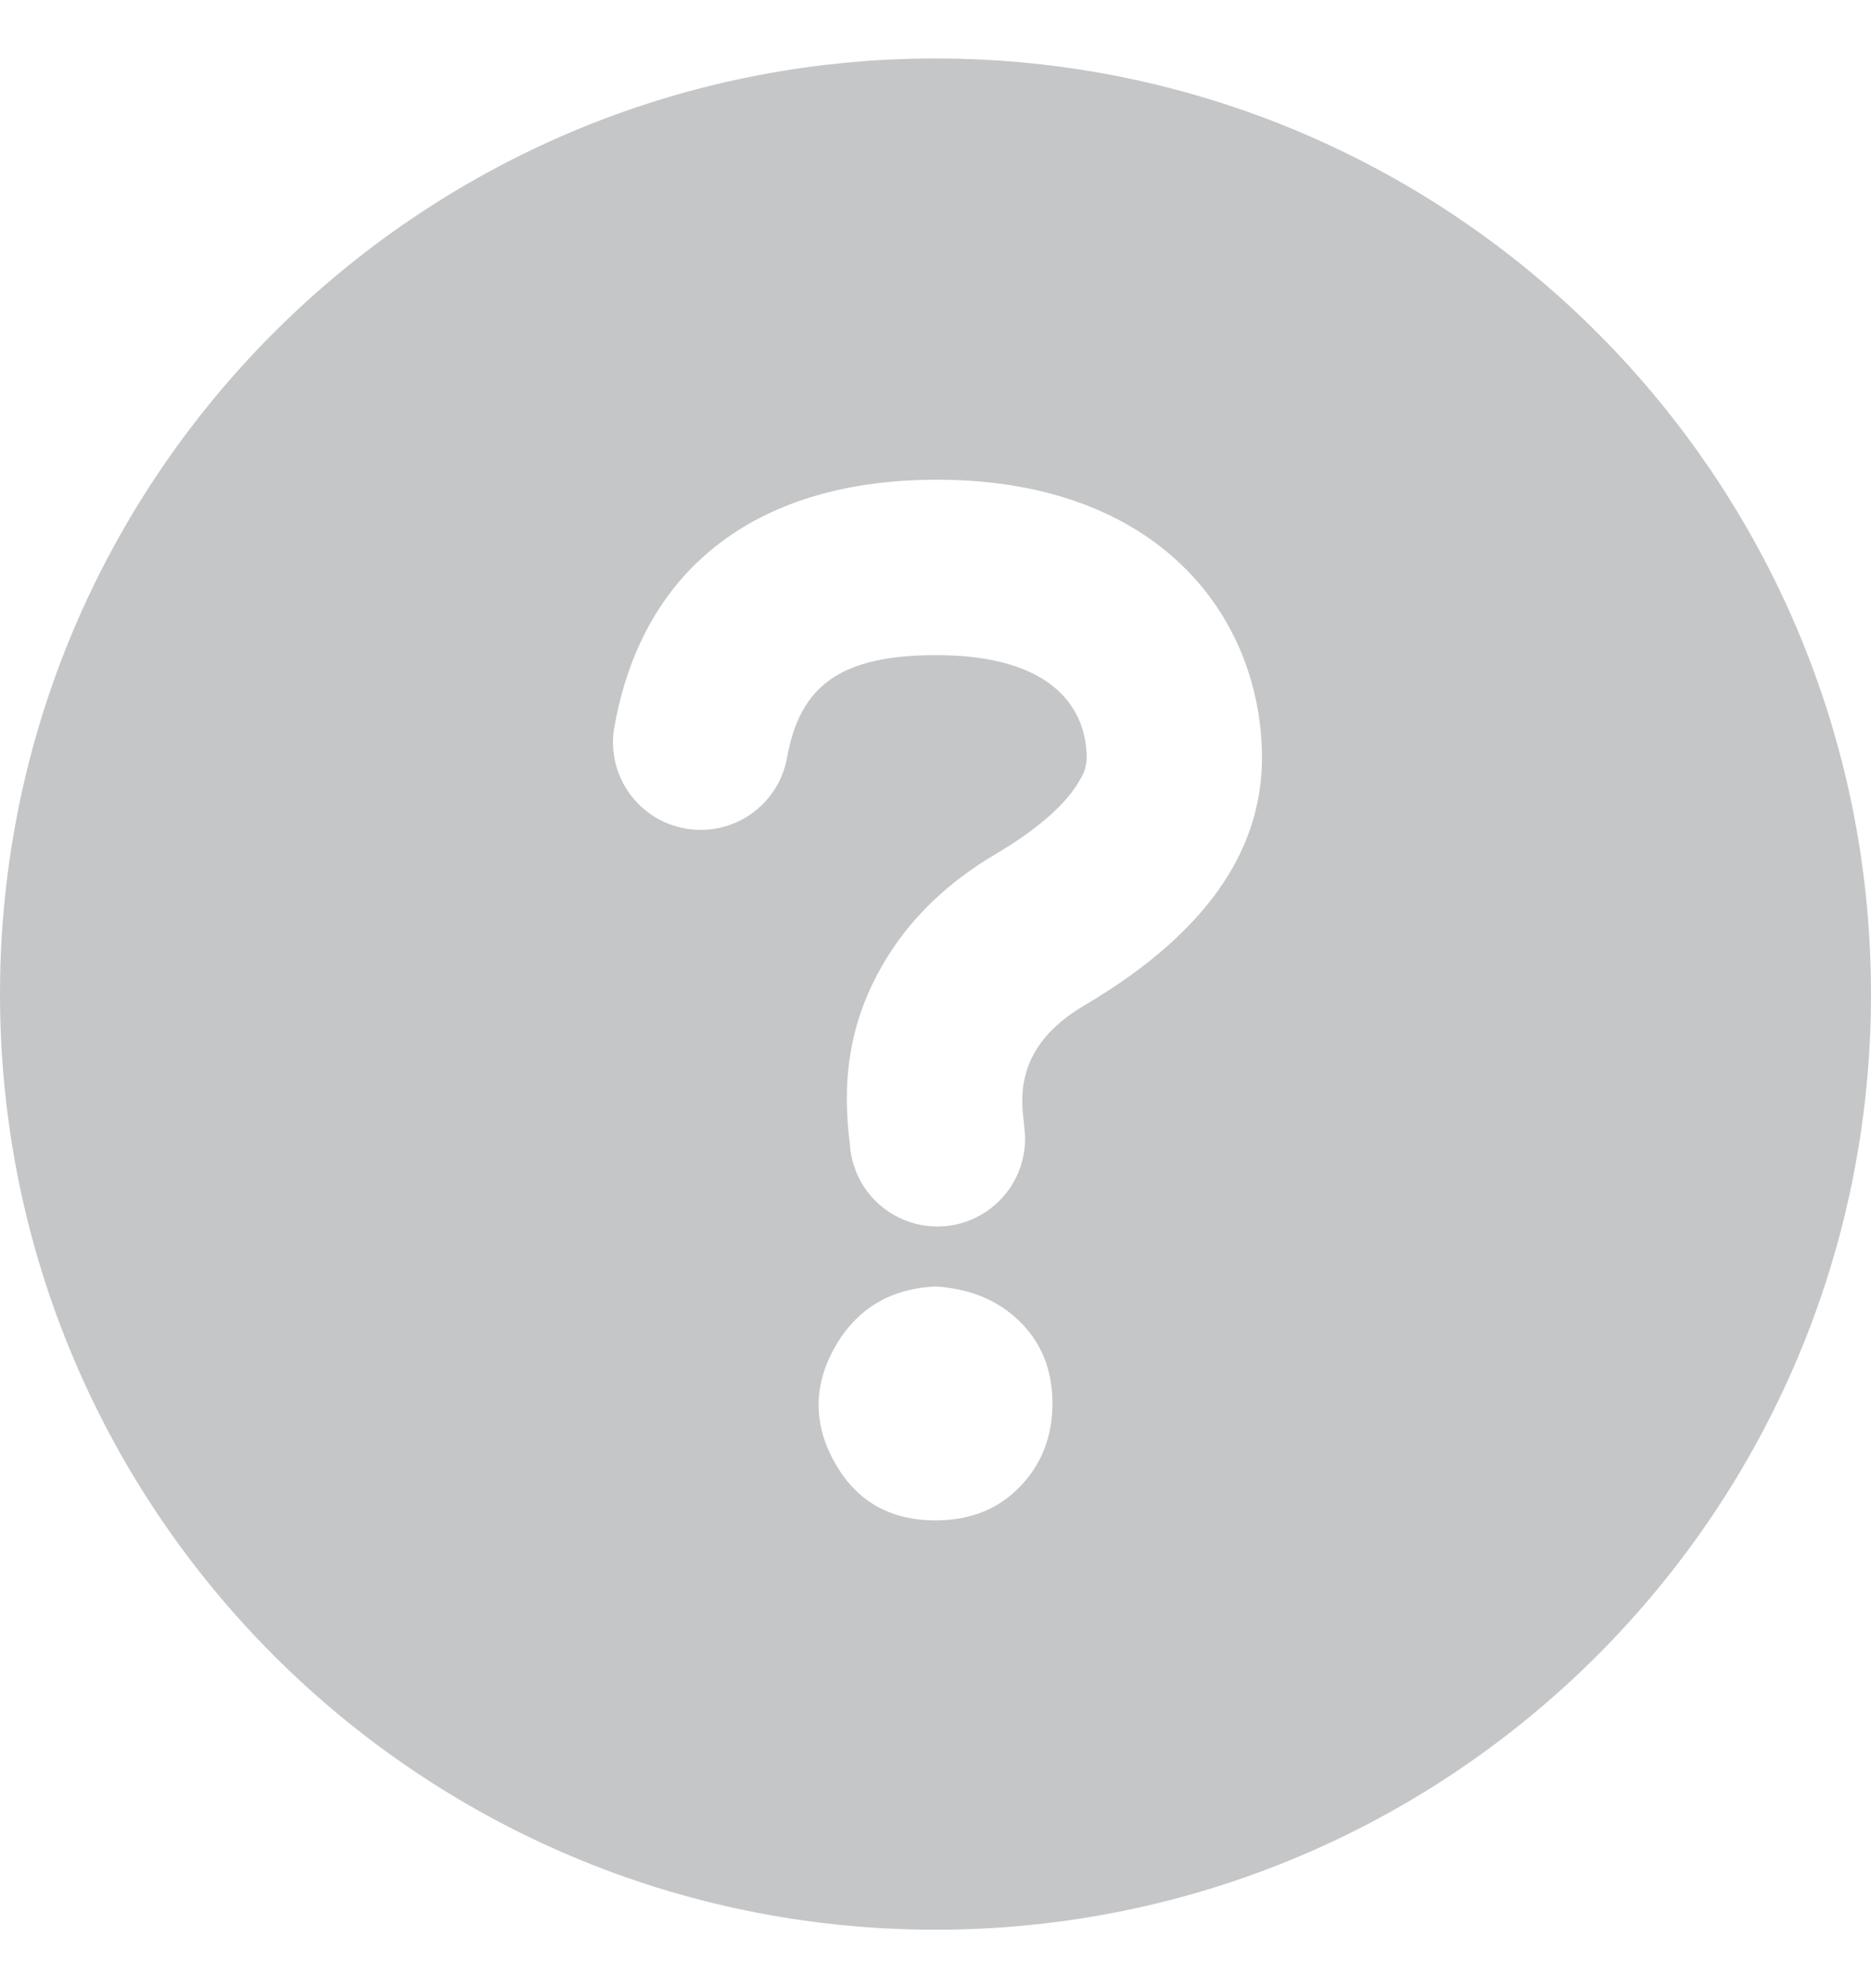 <?xml version="1.0" encoding="UTF-8"?>
<svg width="16px" height="17px" viewBox="0 0 16 17" version="1.1" xmlns="http://www.w3.org/2000/svg" xmlns:xlink="http://www.w3.org/1999/xlink">
    <title>问号-Light</title>
    <g id="HECO" stroke="none" stroke-width="1" fill="none" fill-rule="evenodd" fill-opacity="0.3">
        <g id="HECO首页-Light" transform="translate(-1236, -569)" fill="#3F4143" fill-rule="nonzero">
            <g id="编组-56" transform="translate(360, 517)">
                <g id="编组-4" transform="translate(790, 0)">
                    <g id="形状结合" transform="translate(86, 52.5)">
                        <path d="M8,0 C12.419,0 16,3.581 16,8 C16,12.419 12.419,16 8,16 C3.581,16 0,12.419 0,8 C0,3.581 3.581,0 8,0 Z M8,10.5 C7.611,10.519 7.324,10.692 7.139,11.02 C6.954,11.349 6.954,11.678 7.139,12.007 C7.324,12.336 7.611,12.5 8,12.5 C8.297,12.5 8.537,12.404 8.722,12.212 C8.907,12.021 9,11.783 9,11.5 C9,11.217 8.908,10.984 8.722,10.801 C8.537,10.619 8.297,10.518 8,10.5 Z M8.054,3.602 C6.507,3.588 5.49,4.335 5.25,5.738 C5.191,6.14 5.464,6.517 5.865,6.585 C6.267,6.654 6.649,6.39 6.728,5.991 C6.838,5.356 7.193,5.095 8.039,5.102 C8.968,5.111 9.279,5.525 9.293,5.958 C9.296,6.032 9.276,6.106 9.235,6.168 C9.132,6.354 8.907,6.571 8.511,6.805 C8.118,7.037 7.816,7.325 7.604,7.658 C7.274,8.175 7.203,8.687 7.259,9.207 C7.267,9.286 7.266,9.276 7.266,9.234 C7.265,9.502 7.407,9.751 7.64,9.886 C7.873,10.021 8.159,10.021 8.392,9.886 C8.625,9.751 8.767,9.502 8.766,9.234 C8.766,9.176 8.746,9.011 8.748,9.035 C8.728,8.827 8.756,8.641 8.87,8.463 C8.953,8.333 9.081,8.21 9.273,8.097 C10.402,7.43 10.815,6.686 10.791,5.913 C10.757,4.755 9.904,3.619 8.054,3.602 Z"></path>
                    </g>
                </g>
            </g>
        </g>
    </g>
</svg>